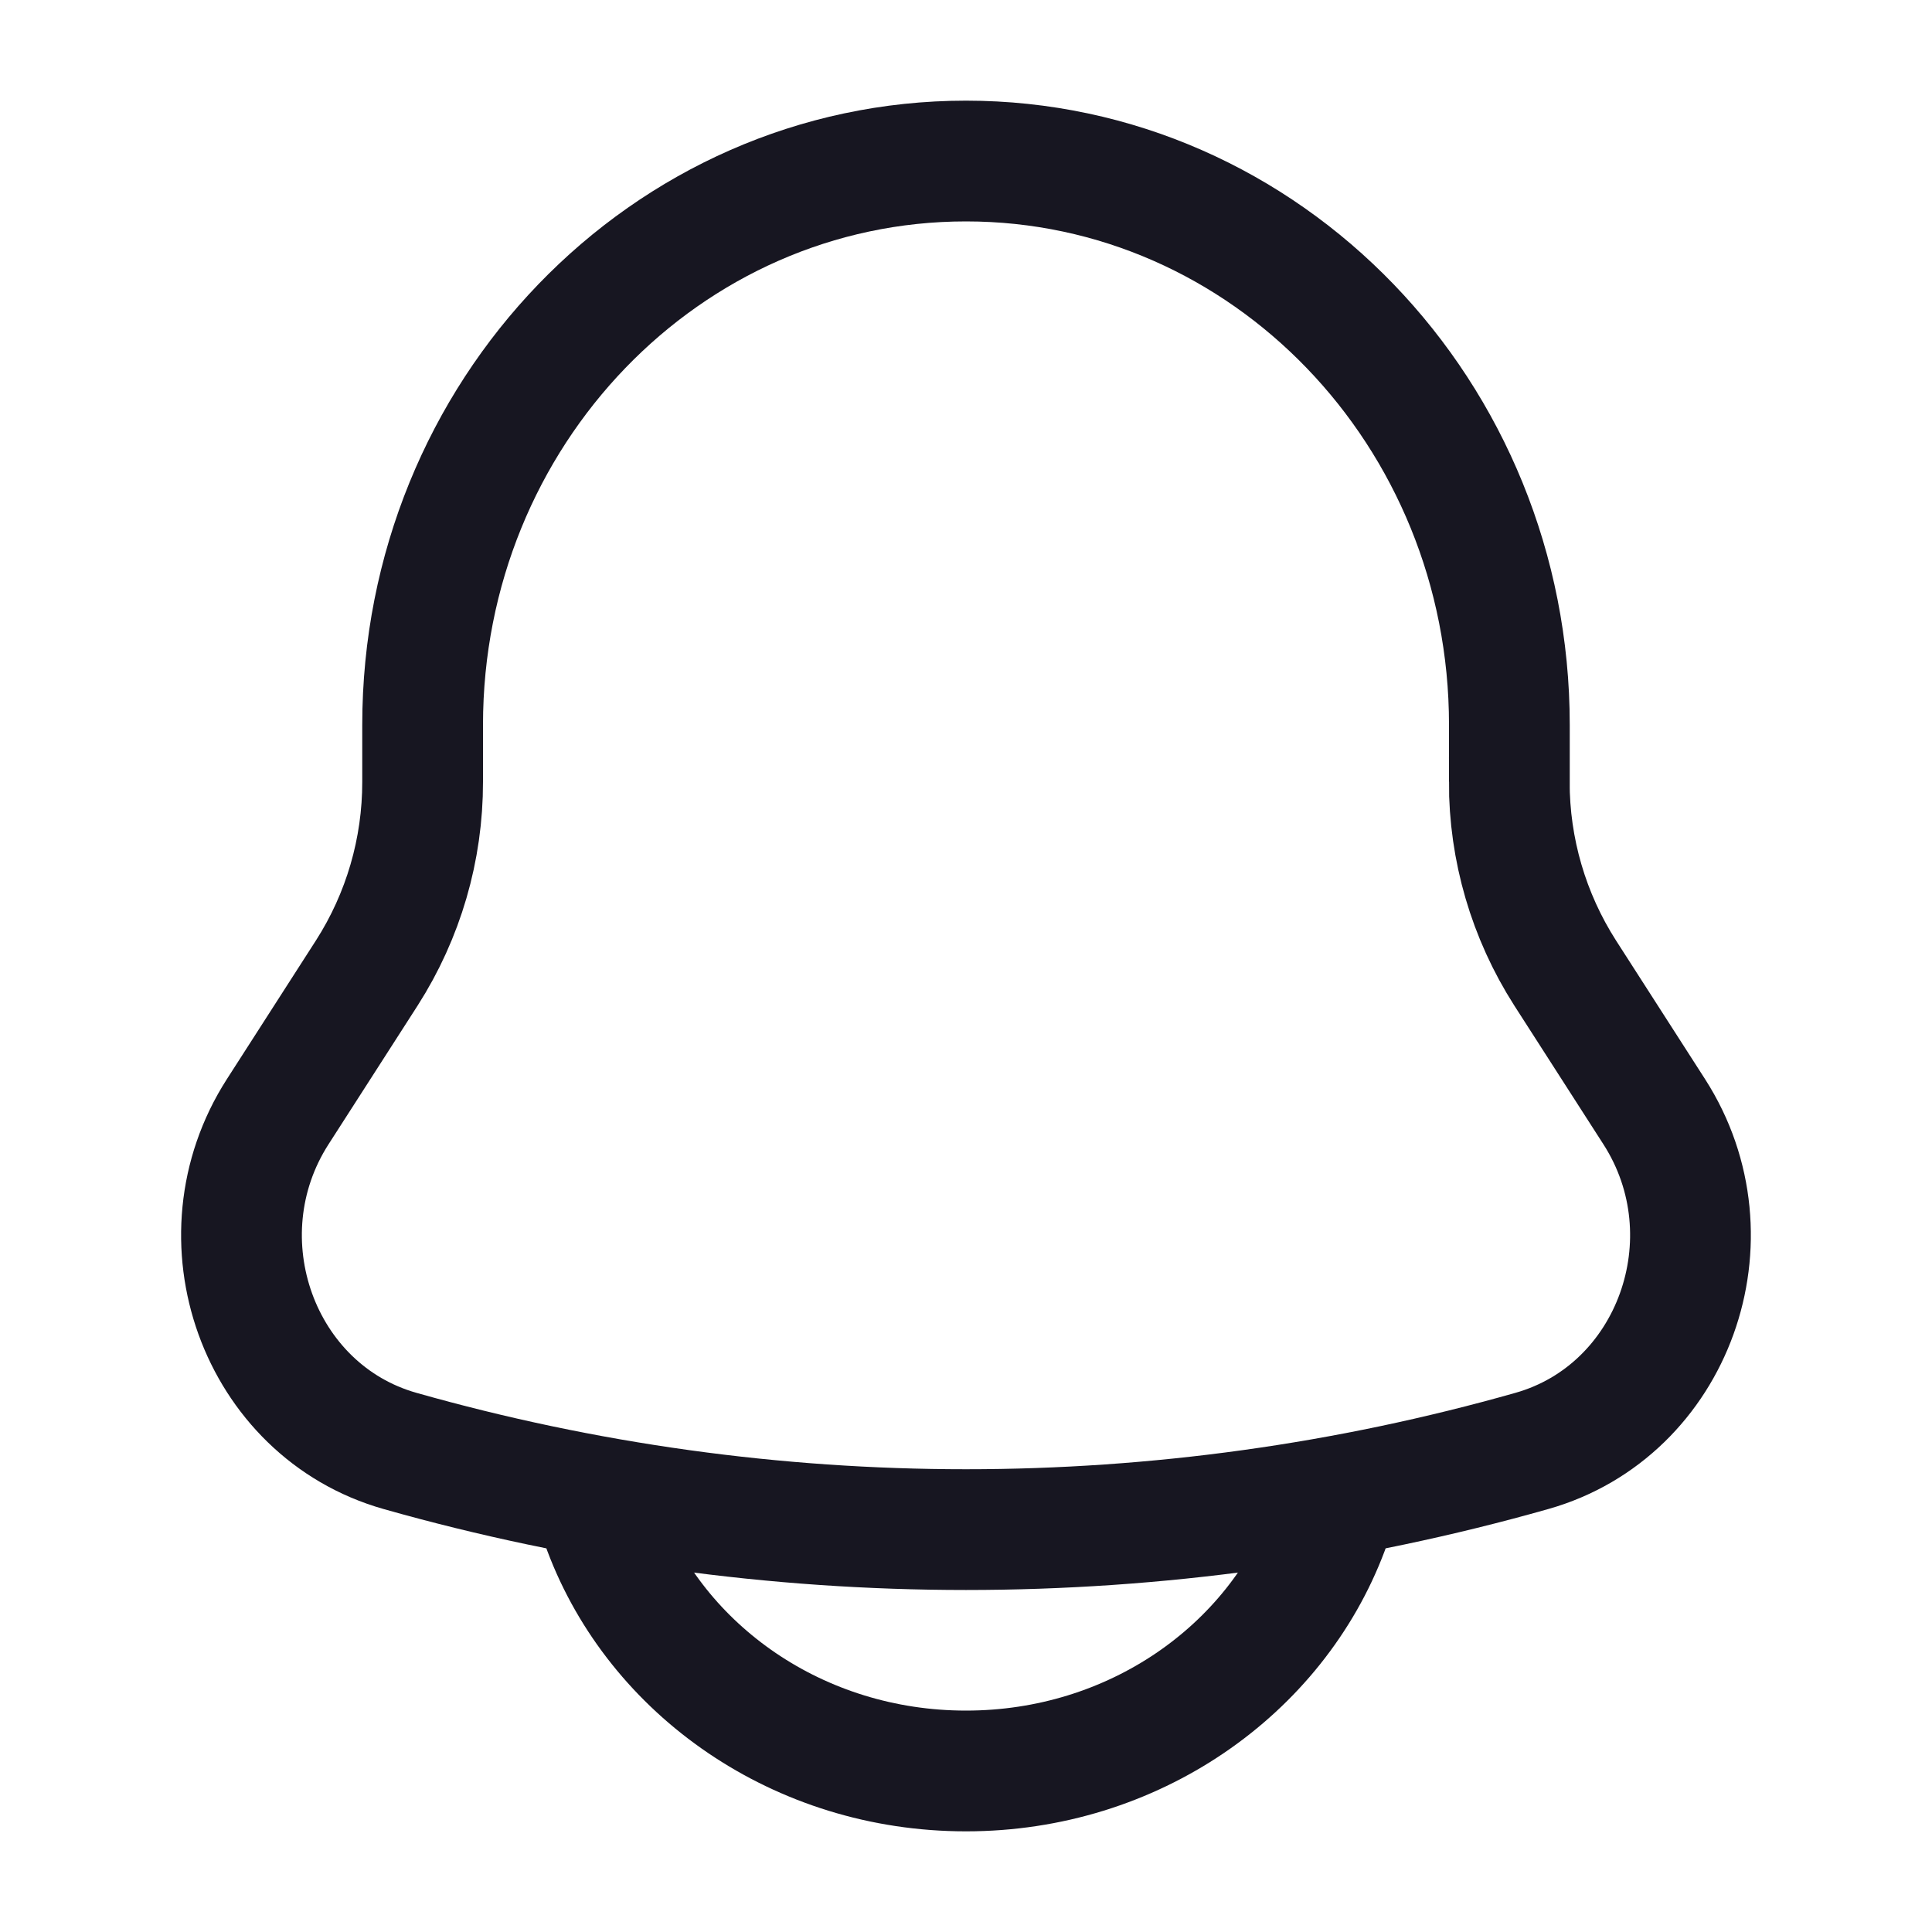 <svg width="20" height="20" viewBox="0 0 20 20" fill="none" xmlns="http://www.w3.org/2000/svg">
<path d="M15.625 8.092V7.504C15.625 4.28 13.105 1.667 10 1.667C6.895 1.667 4.375 4.28 4.375 7.504V8.092C4.376 8.793 4.176 9.48 3.798 10.071L2.875 11.508C2.032 12.821 2.676 14.605 4.141 15.02C7.972 16.106 12.028 16.106 15.858 15.02C17.324 14.605 17.967 12.821 17.125 11.509L16.202 10.072C15.824 9.481 15.623 8.794 15.624 8.093L15.625 8.092Z" stroke="#171621" stroke-width="1.25"/>
<path d="M6.25 15.833C6.796 17.29 8.268 18.333 10 18.333C11.732 18.333 13.204 17.29 13.75 15.833" stroke="#171621" stroke-width="1.25" stroke-linecap="round"/>
</svg>
